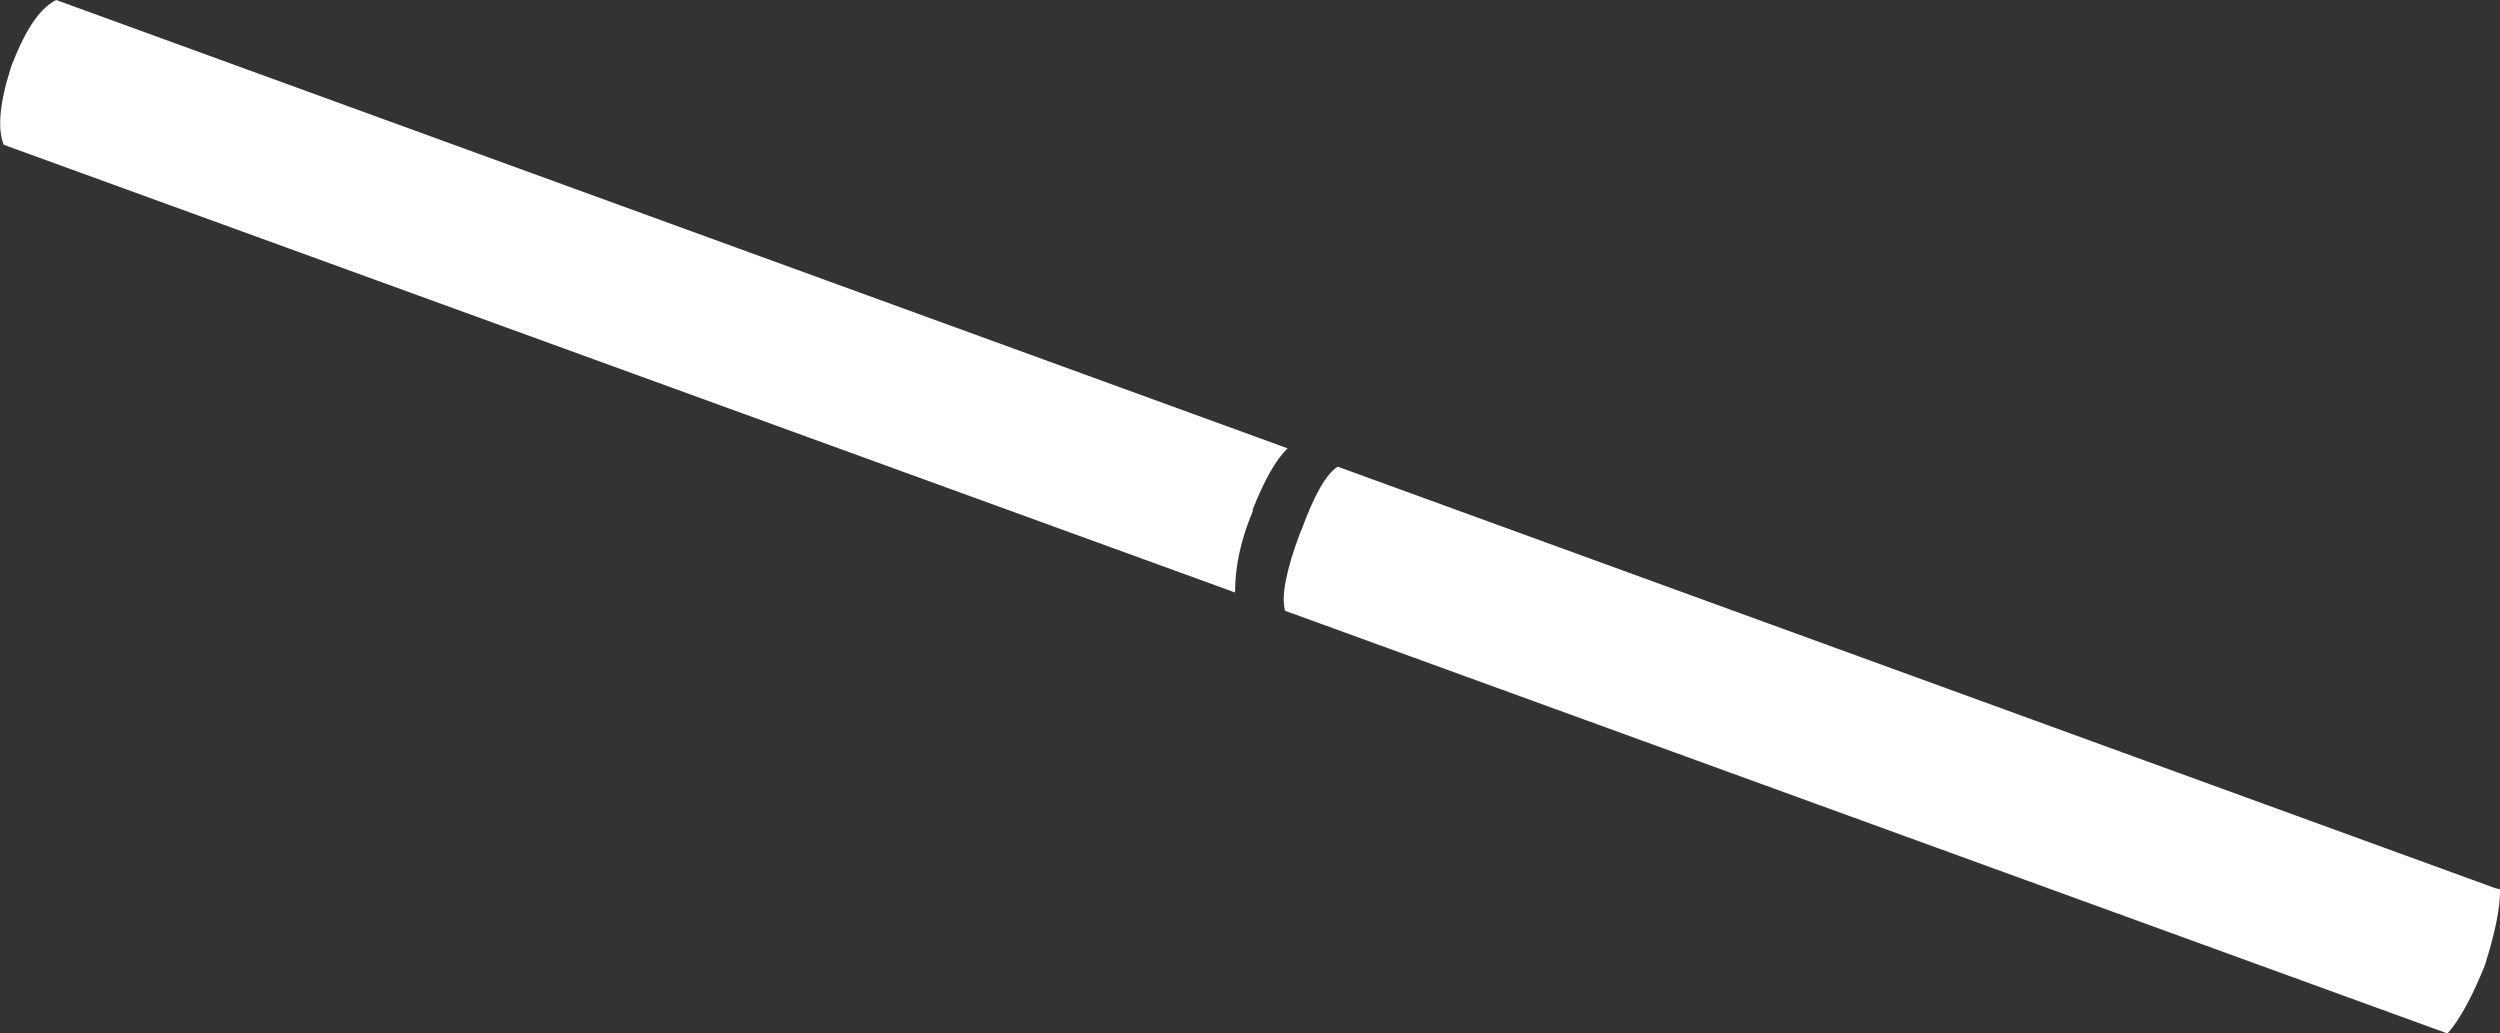 <?xml version="1.0" encoding="UTF-8" standalone="no"?>
<svg xmlns:xlink="http://www.w3.org/1999/xlink" height="84.6px" width="204.65px" xmlns="http://www.w3.org/2000/svg">
  <rect width="100%" height="100%" fill="#333333" stroke="none"/>
  <g transform="matrix(1.0, 0.0, 0.0, 1.0, -200.65, -369.8)">
    <path d="M201.6 375.15 L201.95 374.3 Q203.45 370.7 205.25 369.8 L306.05 406.5 Q304.65 407.85 303.2 411.5 L303.2 411.65 Q301.75 415.1 301.75 418.3 L200.95 381.65 Q200.15 379.6 201.6 375.15 M305.85 419.8 Q305.35 418.05 307.05 413.5 L307.2 413.15 Q308.75 408.9 310.15 408.0 L404.9 442.5 405.3 442.6 Q405.35 444.75 404.05 448.85 402.45 452.8 401.0 454.4 L305.85 419.8" fill="#ffffff" fill-rule="evenodd" stroke="none"/>
  </g>
</svg>
